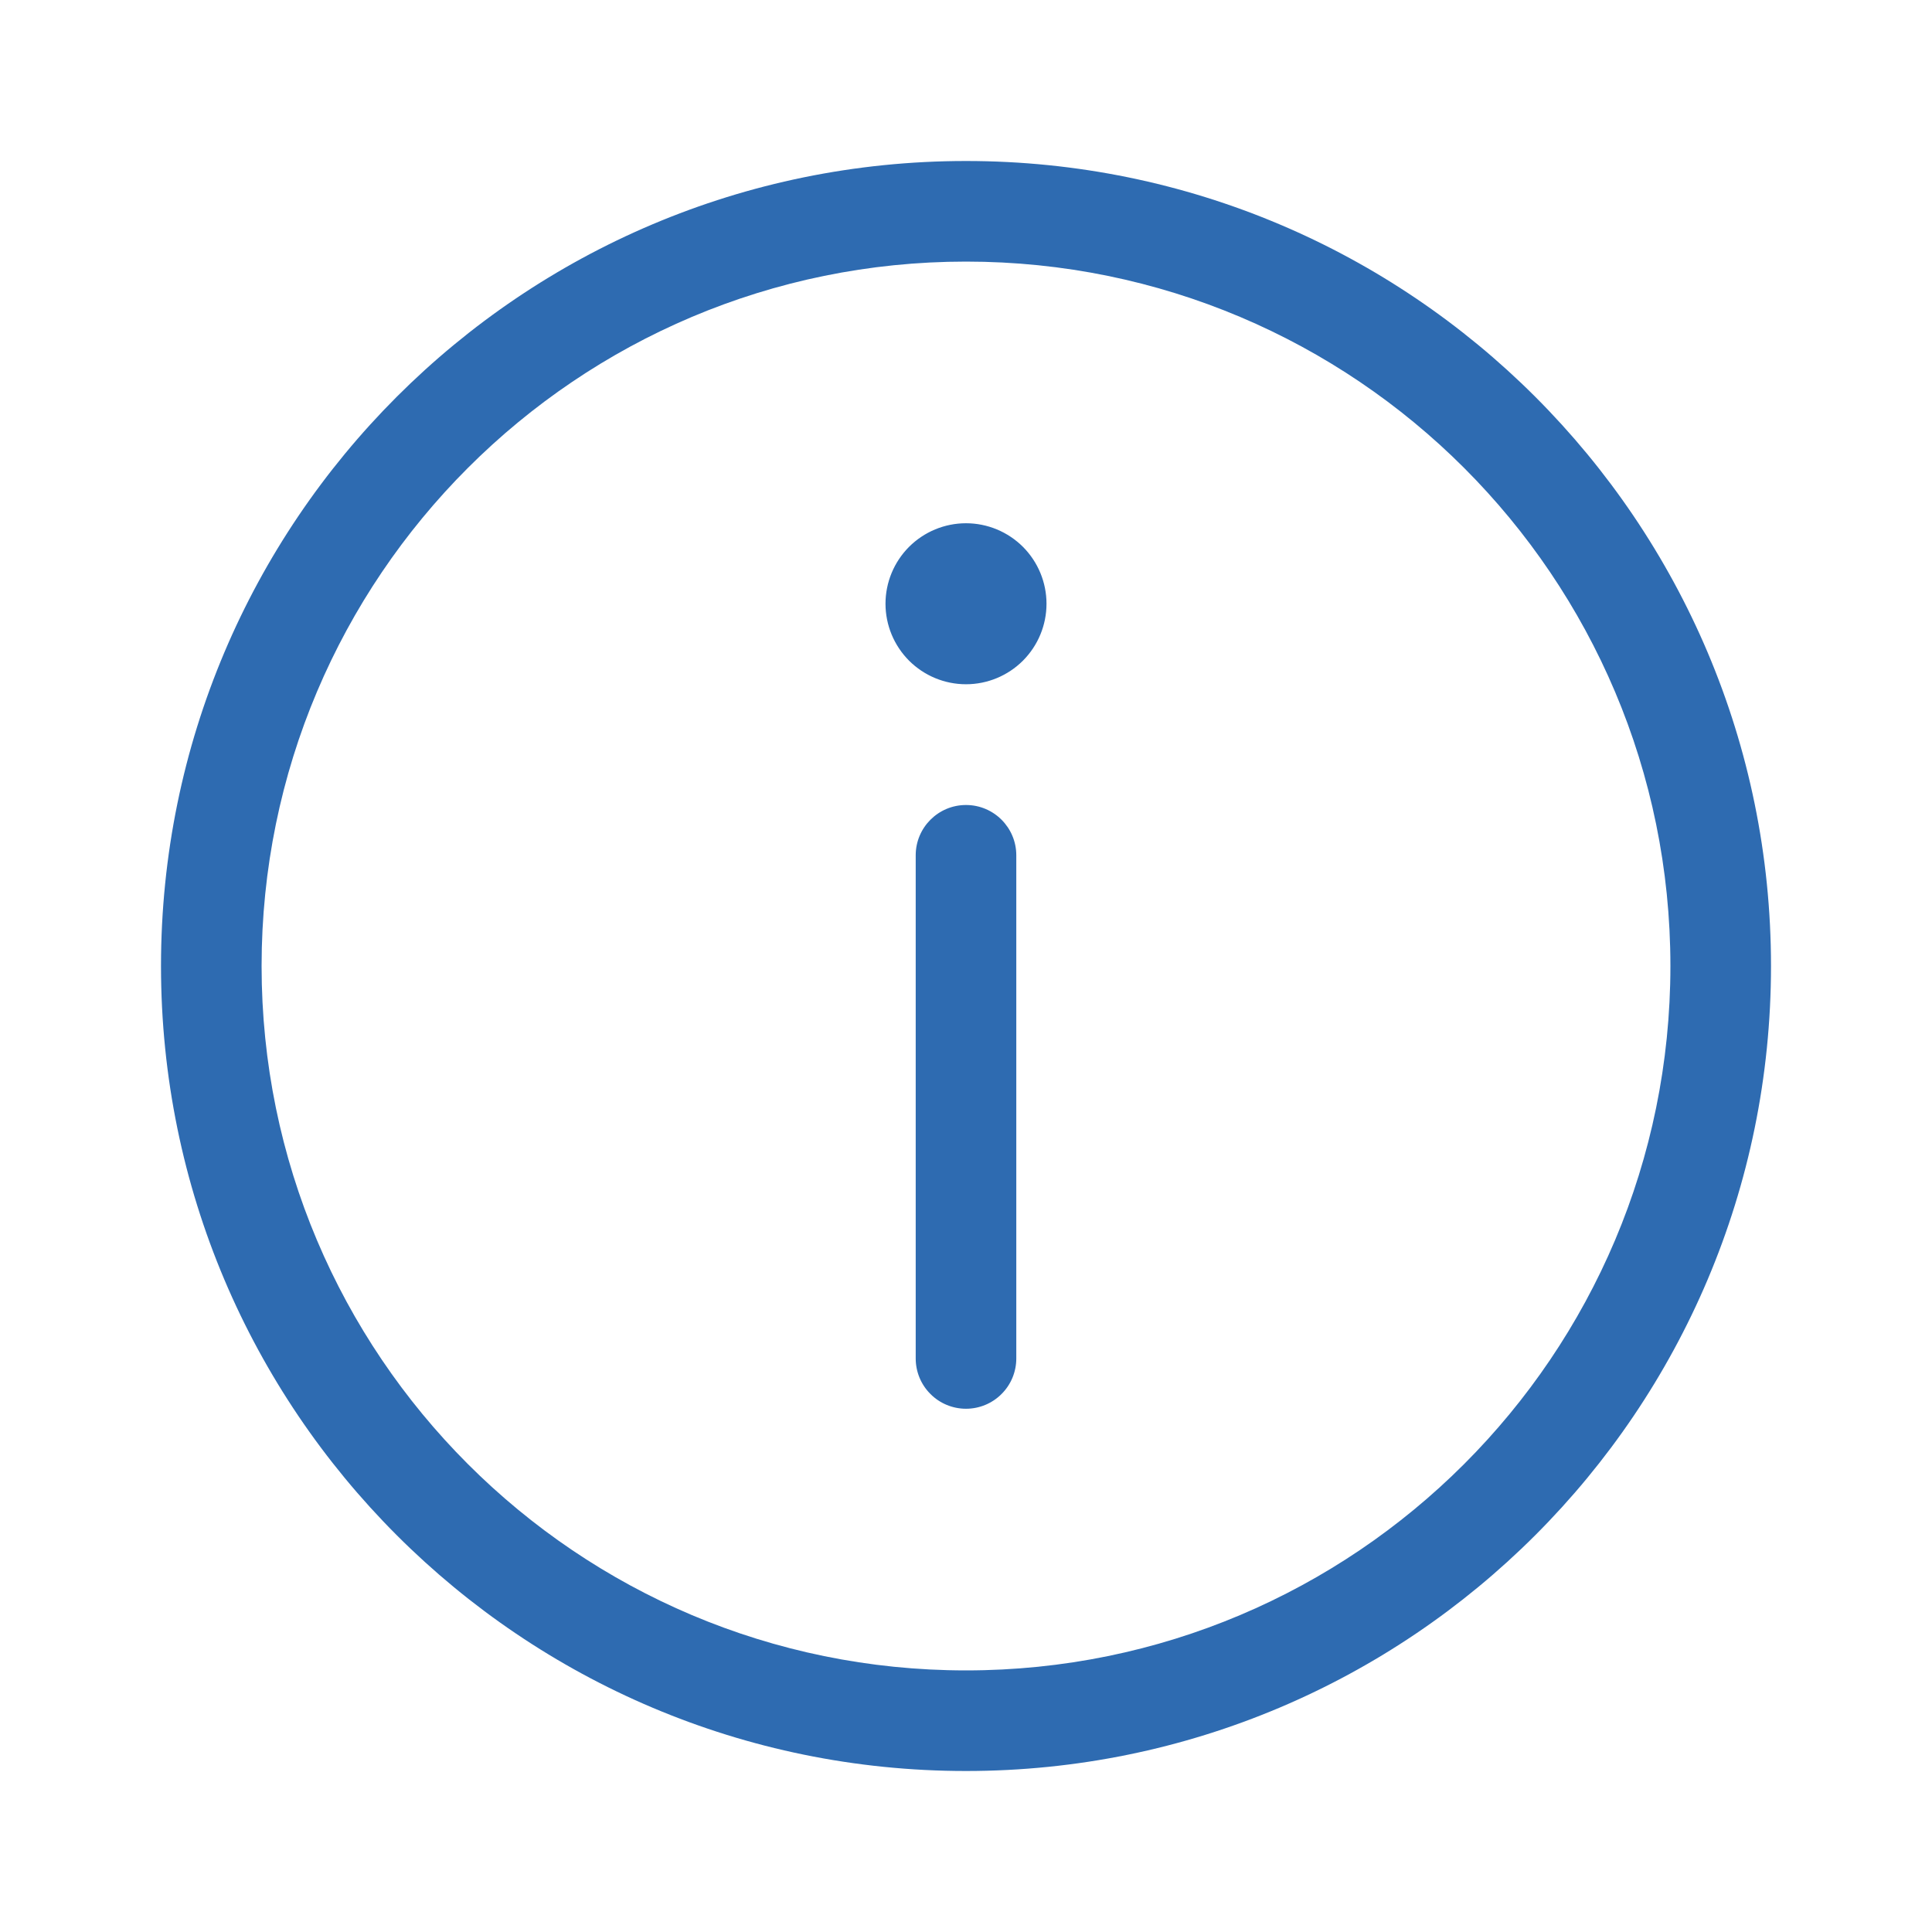 <svg width="30" height="30" viewBox="0 0 30 30" fill="none" xmlns="http://www.w3.org/2000/svg">
<path d="M15 4.062C8.959 4.062 4.062 8.959 4.062 15C4.062 21.041 8.959 25.938 15 25.938C21.041 25.938 25.938 21.041 25.938 15C25.938 8.959 21.041 4.062 15 4.062ZM2.5 15C2.5 8.096 8.096 2.5 15 2.5C21.904 2.5 27.5 8.096 27.5 15C27.5 21.904 21.904 27.5 15 27.5C8.096 27.5 2.5 21.904 2.5 15ZM15 12.5C15.431 12.5 15.781 12.85 15.781 13.281V21.094C15.781 21.301 15.699 21.5 15.552 21.646C15.406 21.793 15.207 21.875 15 21.875C14.793 21.875 14.594 21.793 14.448 21.646C14.301 21.5 14.219 21.301 14.219 21.094V13.281C14.219 12.85 14.569 12.5 15 12.5ZM15 10.625C15.332 10.625 15.649 10.493 15.884 10.259C16.118 10.024 16.25 9.707 16.25 9.375C16.25 9.043 16.118 8.726 15.884 8.491C15.649 8.257 15.332 8.125 15 8.125C14.668 8.125 14.351 8.257 14.116 8.491C13.882 8.726 13.75 9.043 13.75 9.375C13.75 9.707 13.882 10.024 14.116 10.259C14.351 10.493 14.668 10.625 15 10.625Z" fill="#2E6BB1"/>
</svg>
